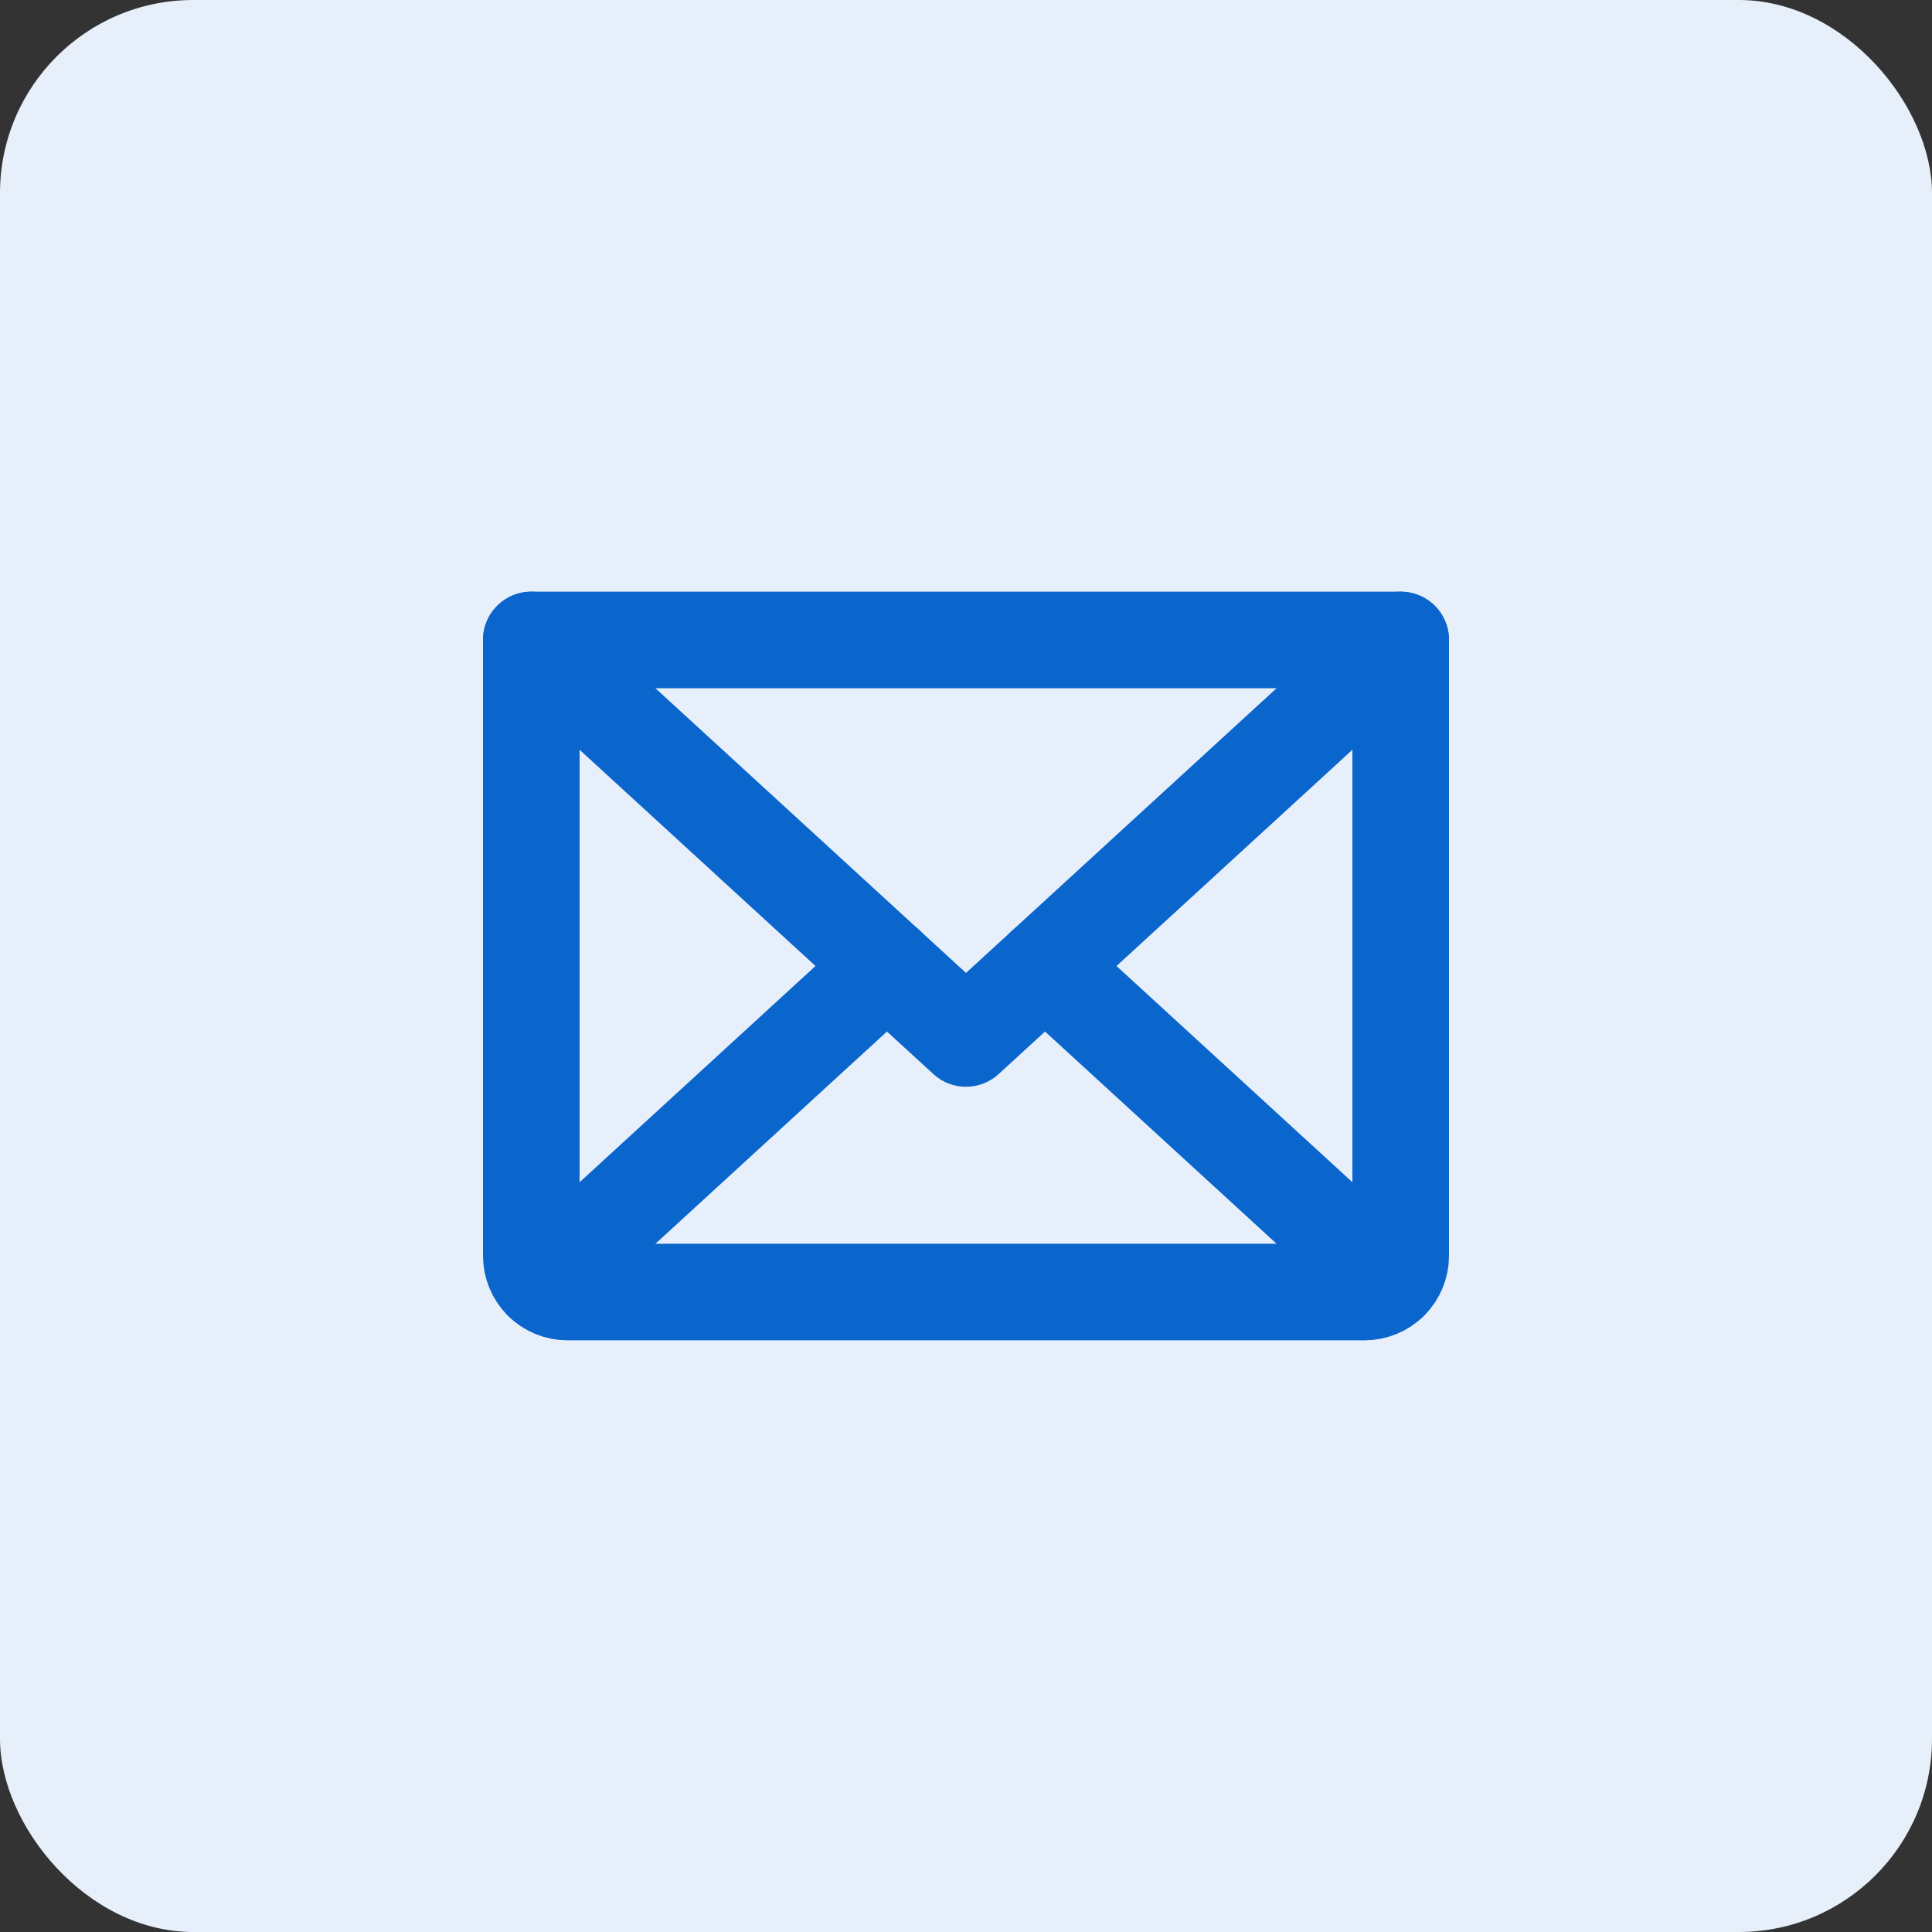 <svg width="40" height="40" viewBox="0 0 40 40" fill="none" xmlns="http://www.w3.org/2000/svg">
<rect x="0" y="0" width="40" height="40" fill="#333333" stroke="none"/>
<rect width="40" height="40" rx="4" fill="#E7F0FA"/>
<path d="M29 13.25L20 21.5L11 13.25" stroke="#0A65CC" stroke-width="2" stroke-linecap="round" stroke-linejoin="round"/>
<path d="M11 13.25H29V26C29 26.199 28.921 26.39 28.78 26.53C28.64 26.671 28.449 26.75 28.25 26.75H11.75C11.551 26.75 11.36 26.671 11.22 26.53C11.079 26.39 11 26.199 11 26V13.25Z" stroke="#0A65CC" stroke-width="2" stroke-linecap="round" stroke-linejoin="round"/>
<path d="M18.364 20L11.231 26.538" stroke="#0A65CC" stroke-width="2" stroke-linecap="round" stroke-linejoin="round"/>
<path d="M28.769 26.538L21.636 20" stroke="#0A65CC" stroke-width="2" stroke-linecap="round" stroke-linejoin="round"/>
</svg>
